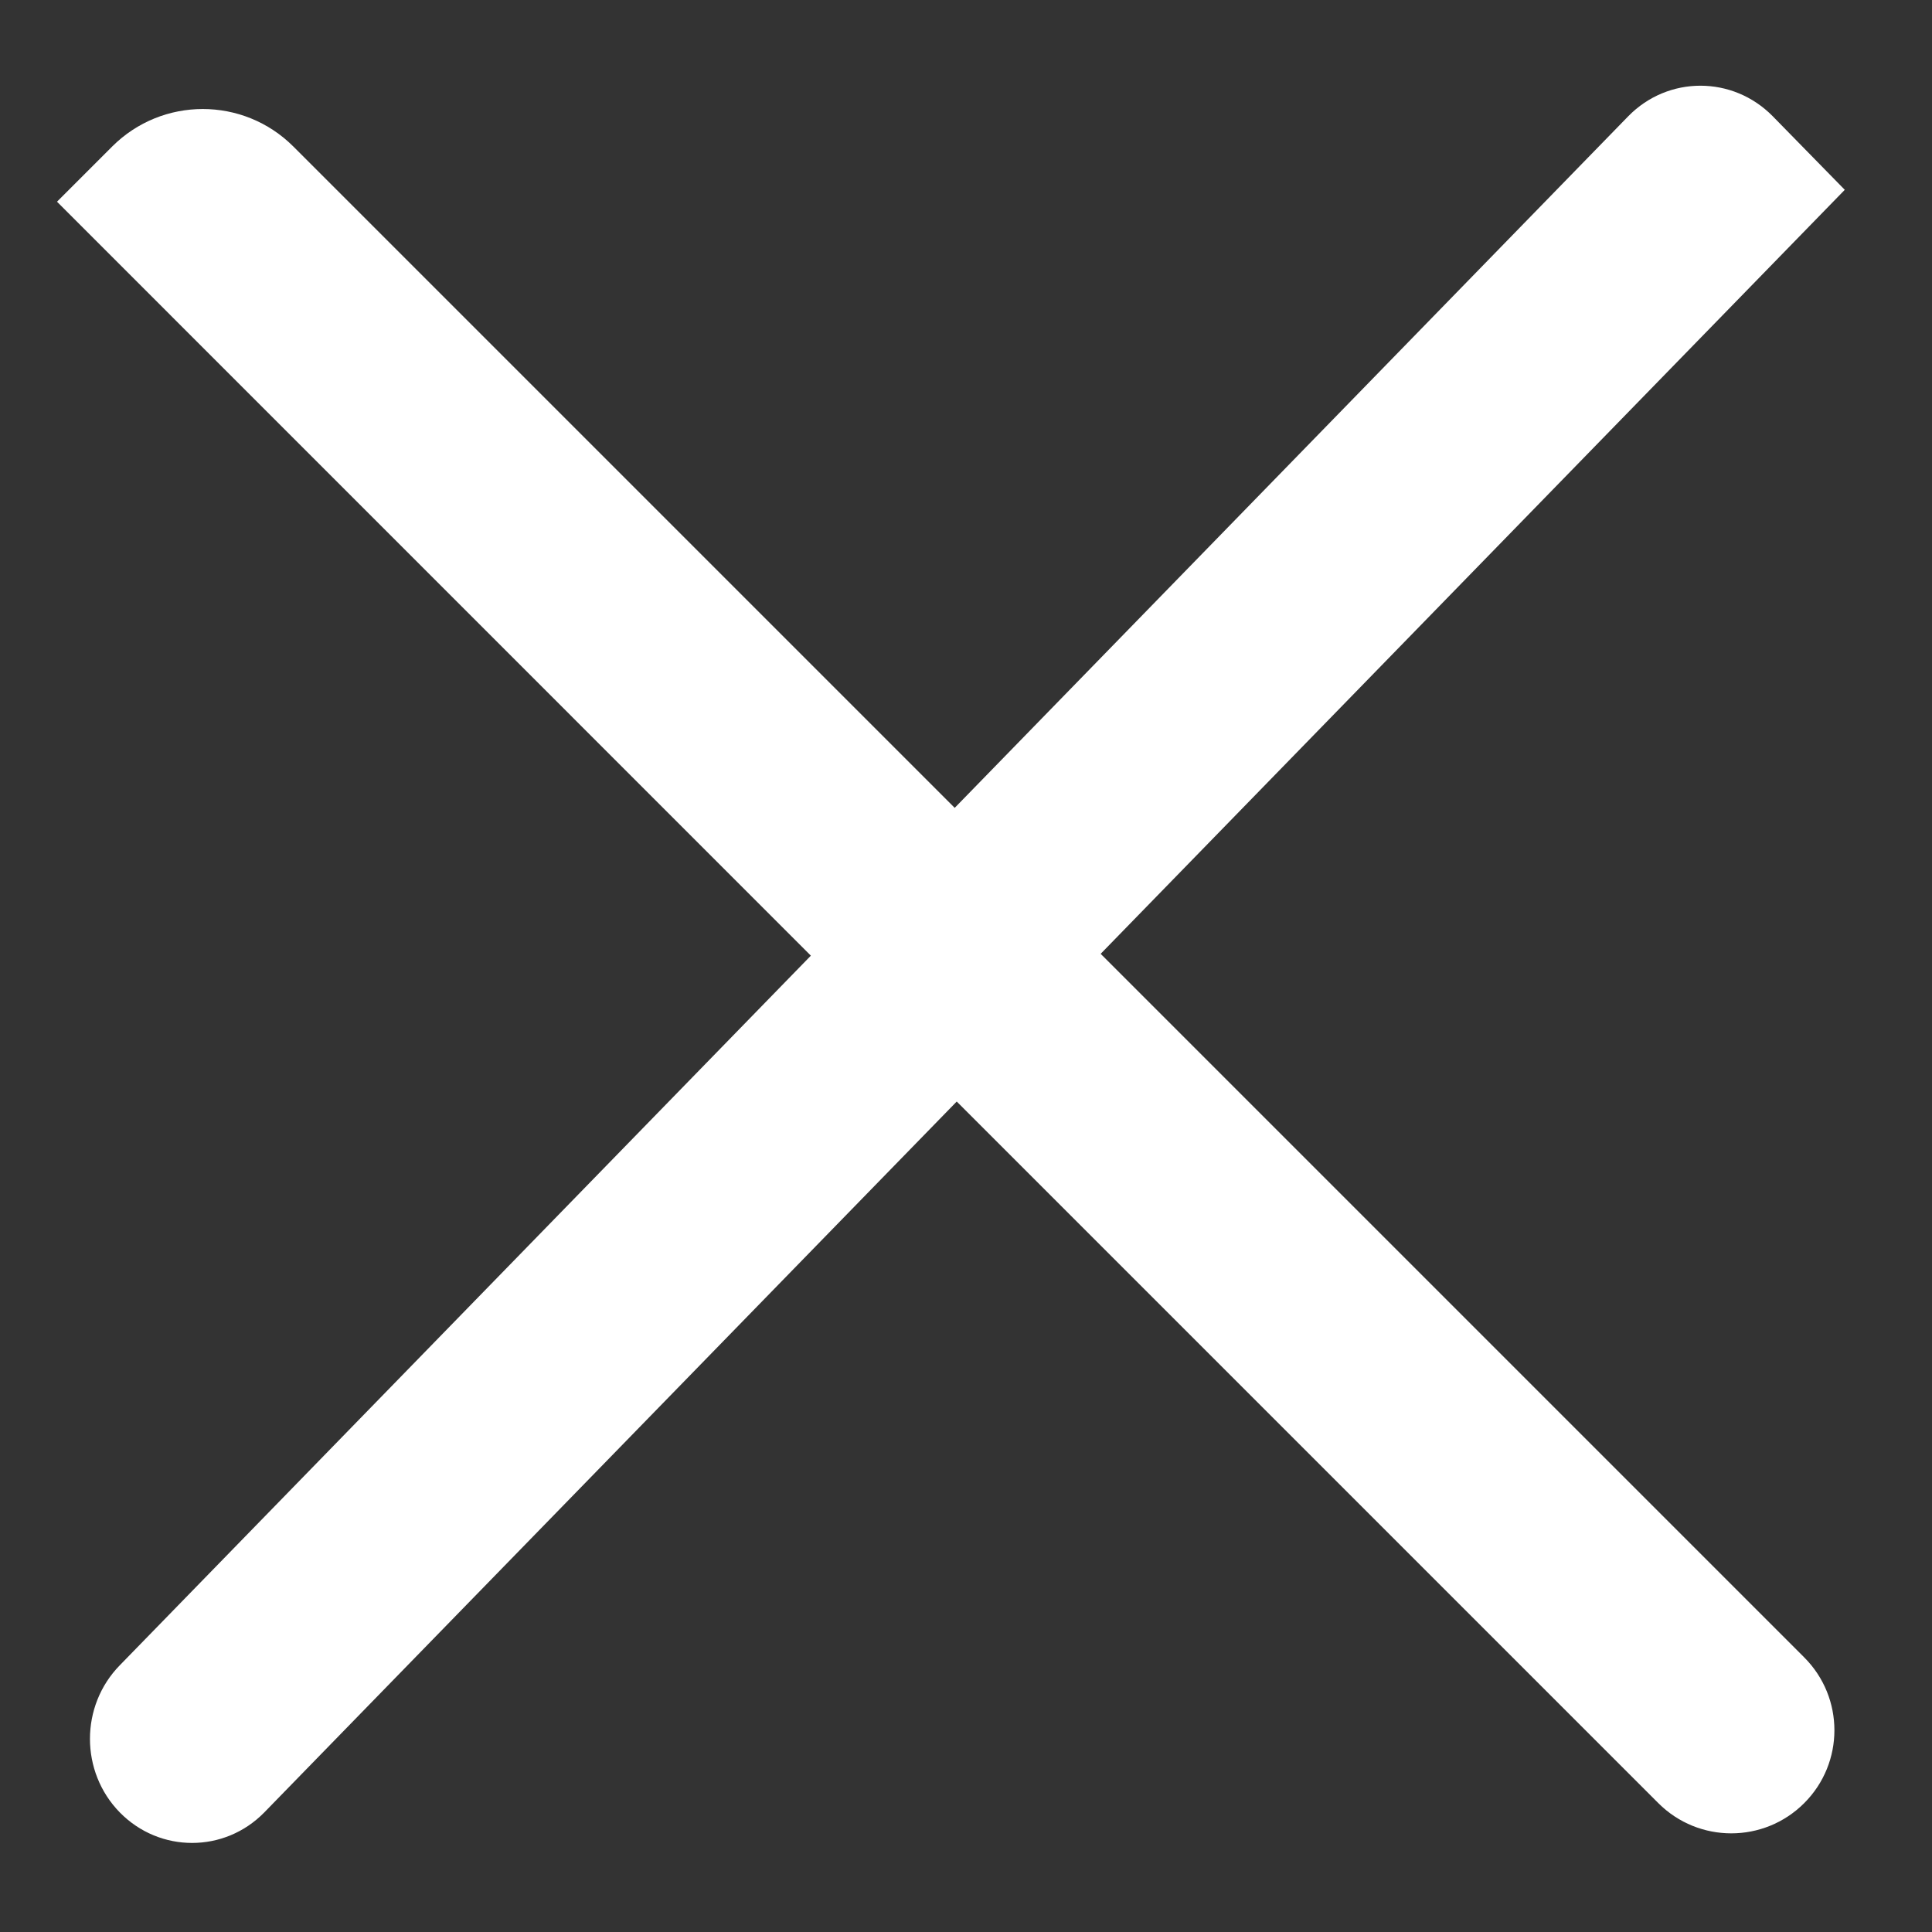 <svg 
 xmlns="http://www.w3.org/2000/svg"
 xmlns:xlink="http://www.w3.org/1999/xlink"
 width="20px" height="20px">
<rect width="100%" height="100%" fill="#333333" stroke="none"/>
<path fill-rule="evenodd"  fill="rgb(255, 255, 255)"
 d="M11.394,9.874 L18.677,17.157 C19.094,17.574 19.094,18.249 18.677,18.666 C18.260,19.083 17.584,19.083 17.167,18.666 L9.904,11.403 L2.735,18.763 C2.323,19.183 1.654,19.183 1.241,18.763 C0.828,18.342 0.828,17.659 1.241,17.238 L8.394,9.893 L0.590,2.088 L1.161,1.517 C1.679,0.999 2.519,0.999 3.037,1.517 L9.883,8.363 L16.856,1.203 C17.268,0.782 17.937,0.782 18.351,1.203 L19.097,1.965 L11.394,9.874 Z"/>
</svg>